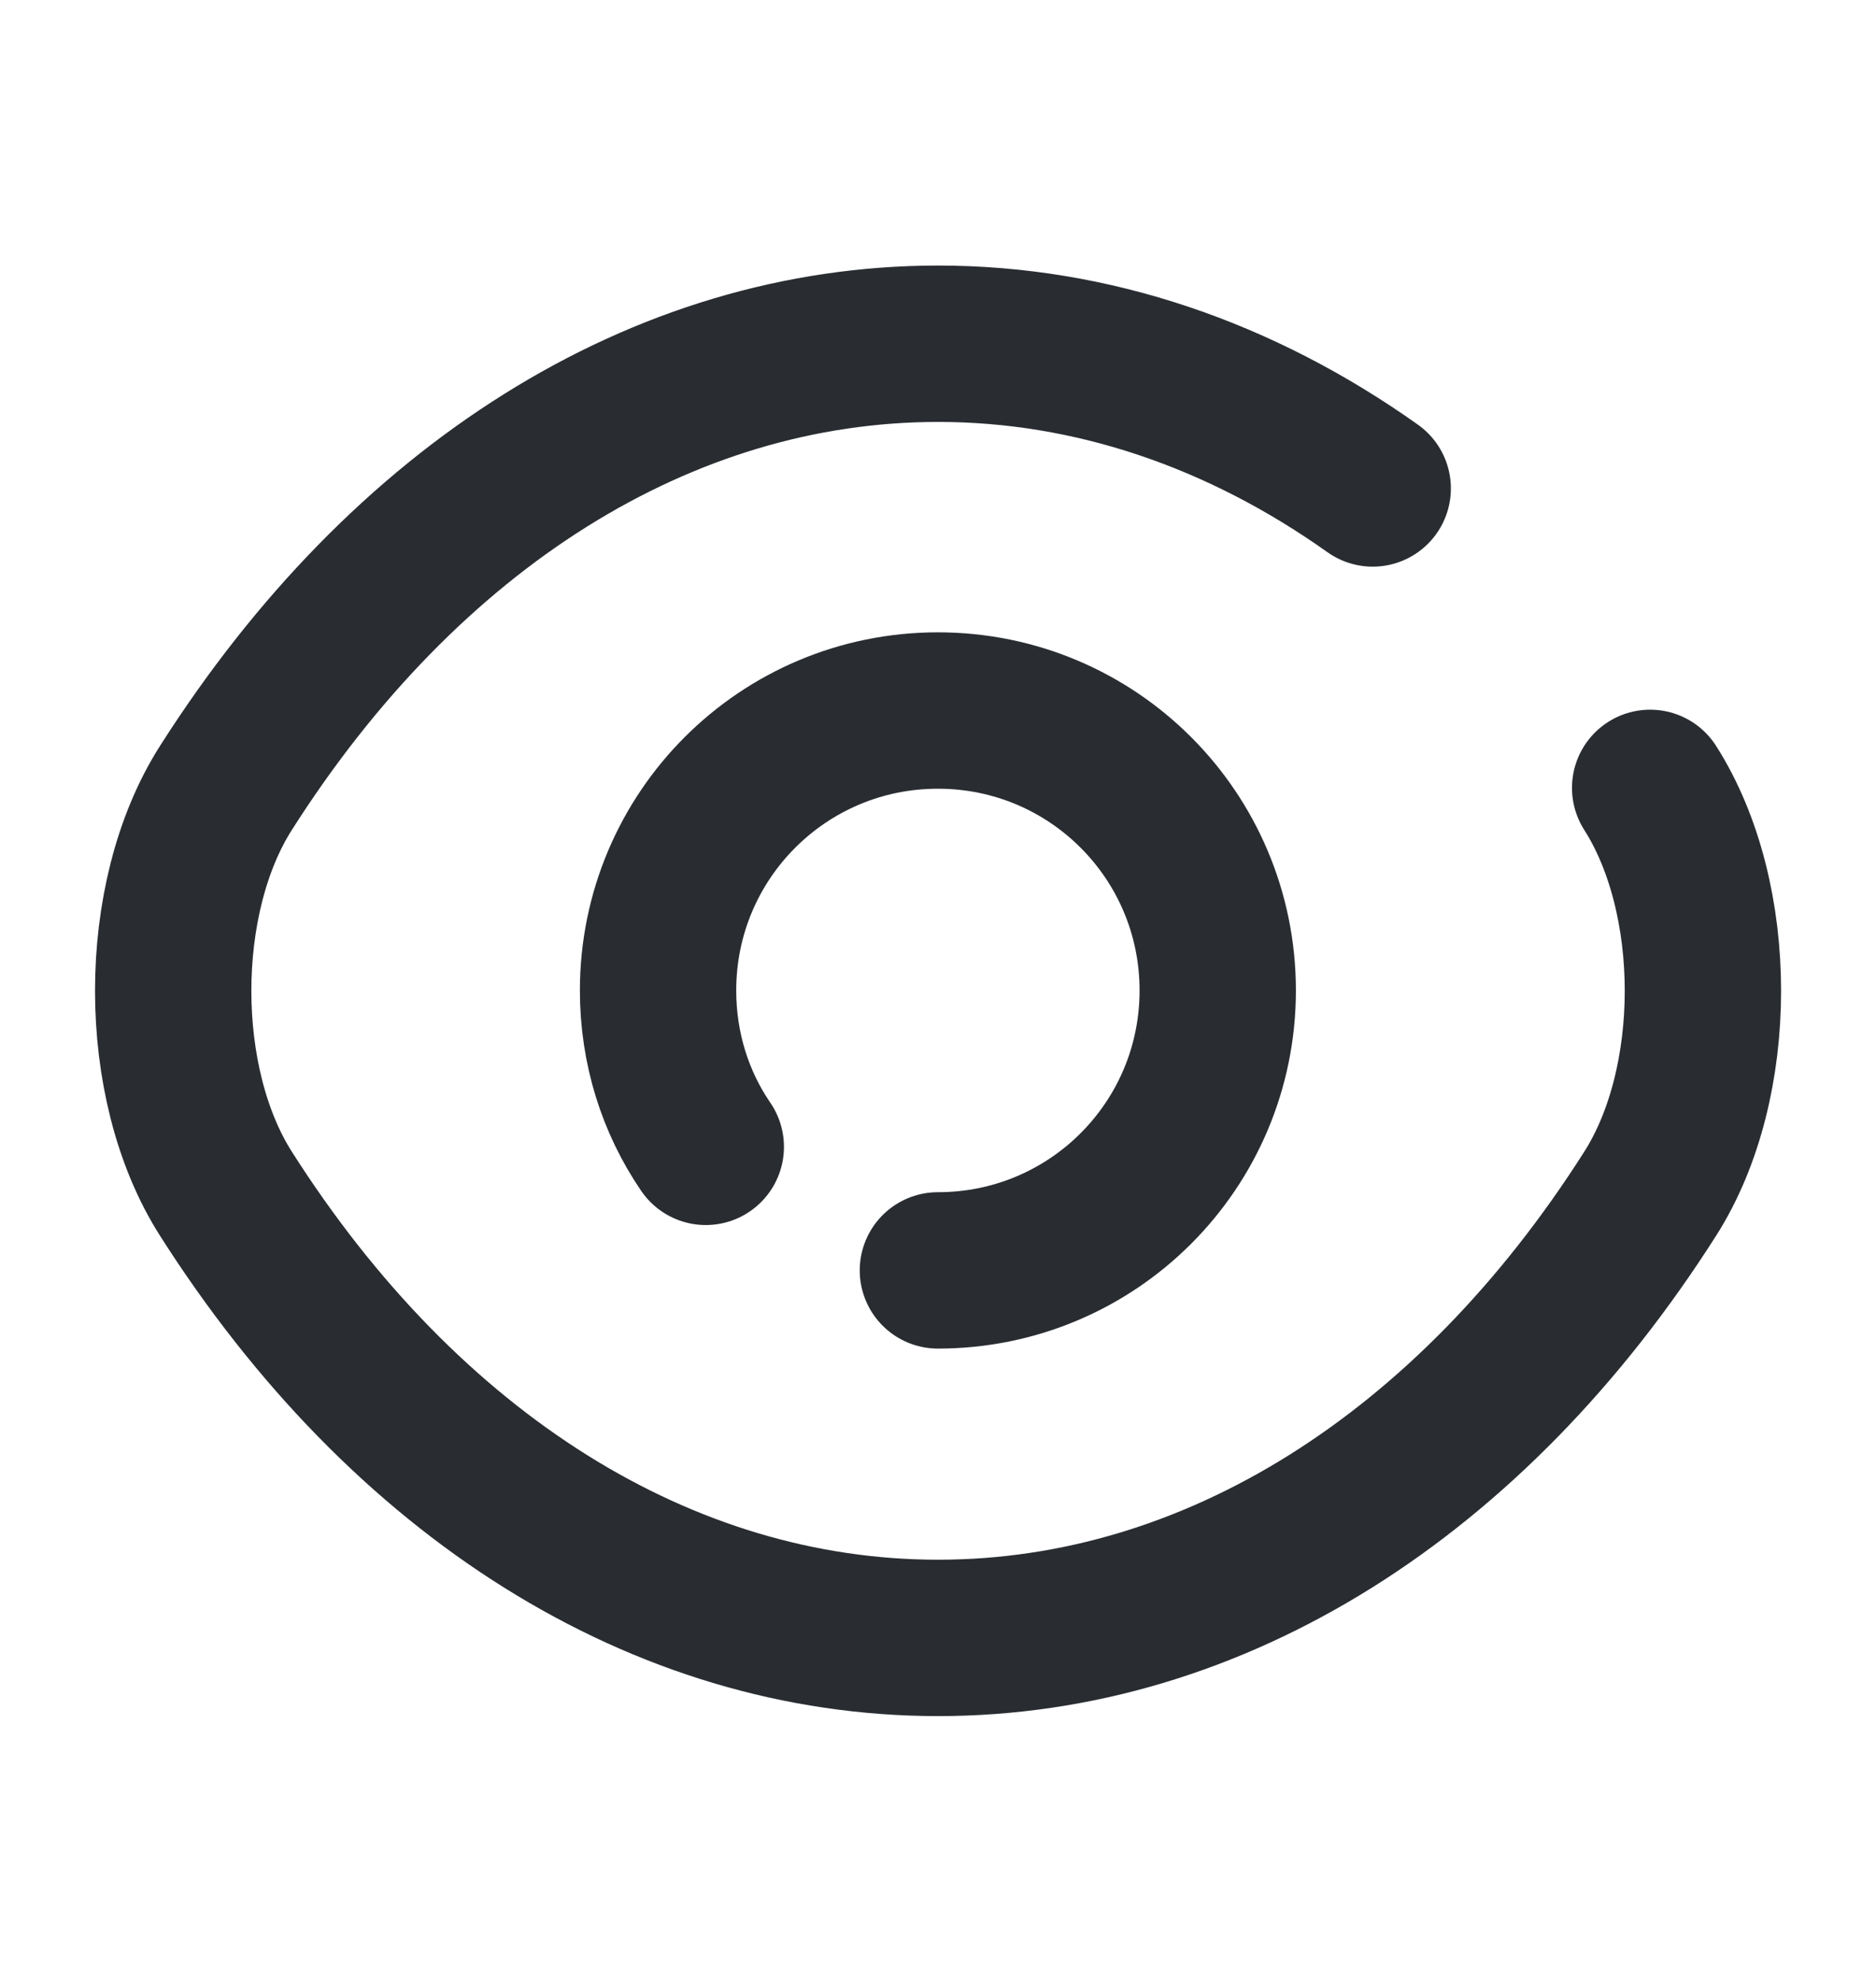 <svg width="18" height="19" viewBox="0 0 18 19" fill="none" xmlns="http://www.w3.org/2000/svg">
<path d="M6.772 11C6.479 10.572 6.314 10.055 6.314 9.5C6.314 8.015 7.514 6.815 8.999 6.815C10.485 6.815 11.684 8.015 11.684 9.5C11.684 10.985 10.485 12.185 8.999 12.185" stroke="#292D32" stroke-width="1.5" stroke-linecap="round" stroke-linejoin="round"/>
<path d="M13.171 4.685C11.903 3.785 10.478 3.297 9.001 3.297C6.353 3.297 3.886 4.857 2.168 7.557C1.493 8.615 1.493 10.392 2.168 11.45C3.886 14.15 6.353 15.71 9.001 15.71C11.648 15.71 14.116 14.15 15.833 11.45C16.508 10.392 16.508 8.615 15.833 7.557" stroke="#292D32" stroke-width="1.5" stroke-linecap="round" stroke-linejoin="round"/>
</svg>
